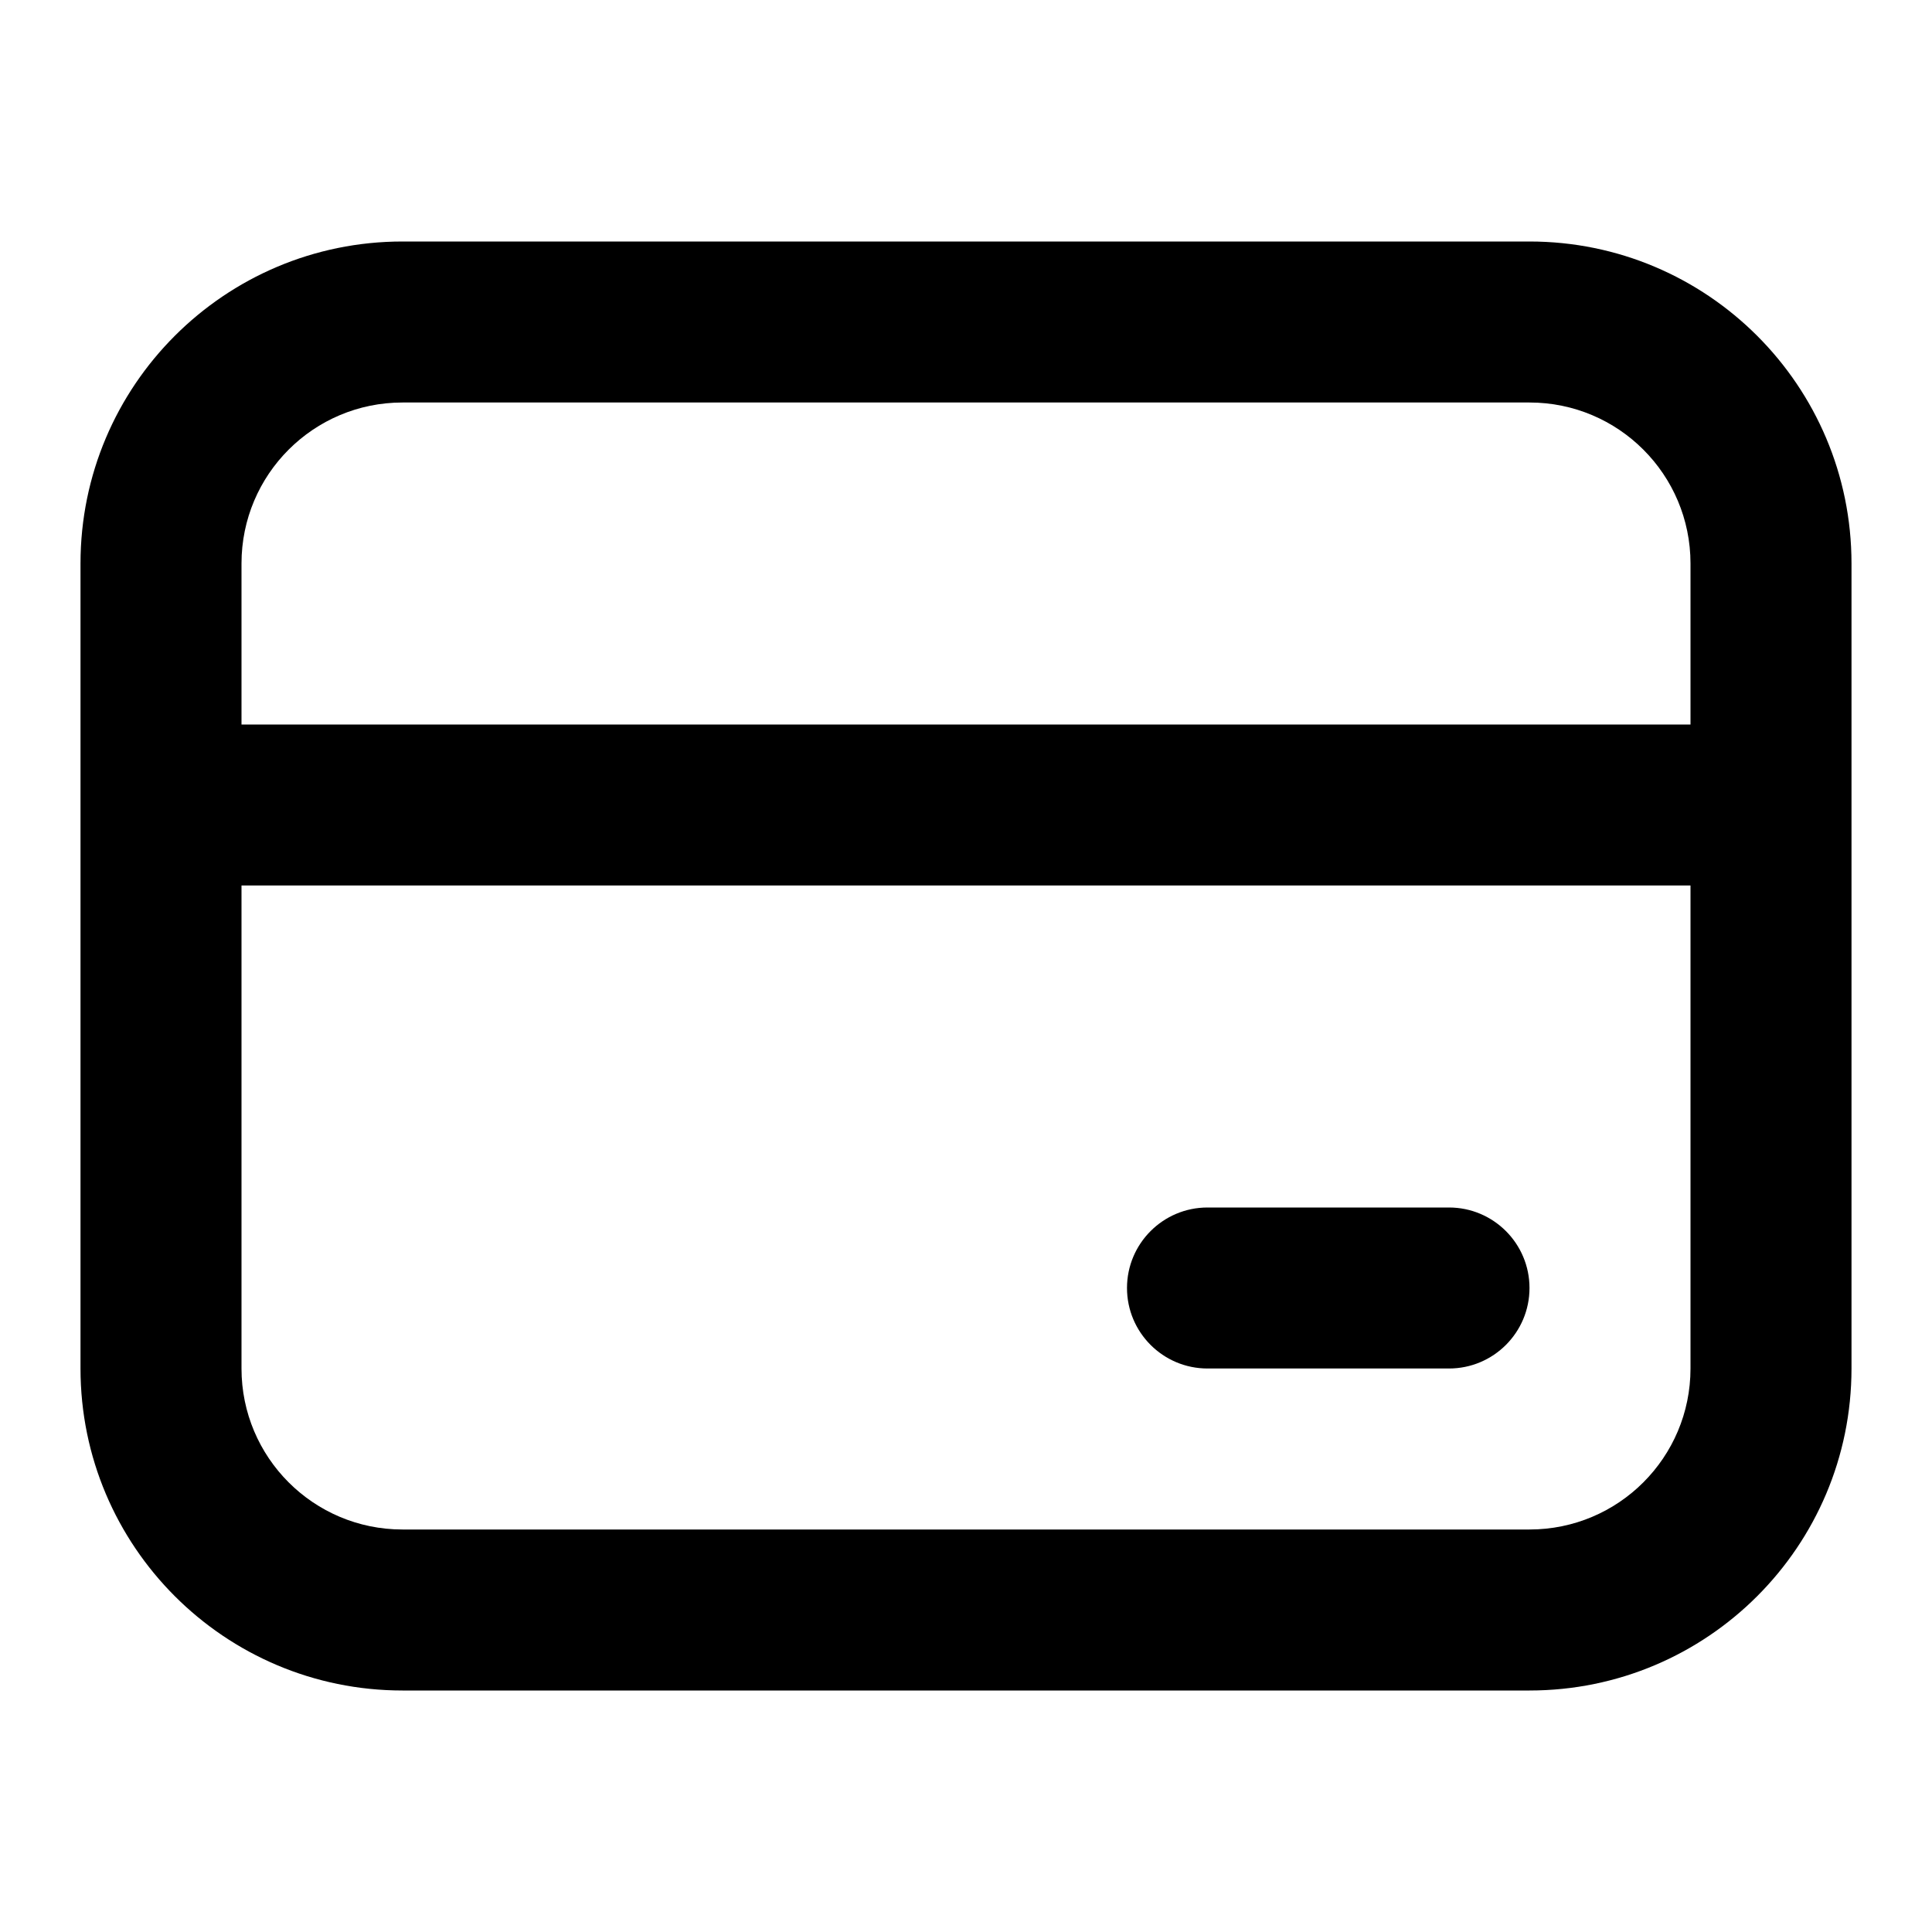 <?xml version="1.0" encoding="UTF-8"?>
<svg width="24px" height="24px" viewBox="0 0 24 24" version="1.1" xmlns="http://www.w3.org/2000/svg" xmlns:xlink="http://www.w3.org/1999/xlink">
    <!-- Generator: Sketch 44.1 (41455) - http://www.bohemiancoding.com/sketch -->
    <title>Bold/SVG/credit-card</title>
    <desc>Created with Sketch.</desc>
    <defs></defs>
    <g id="Bold-Outline" stroke="none" stroke-width="1" fill="none" fill-rule="evenodd">
        <g id="credit-card" fill-rule="nonzero" fill="#000000">
            <path d="M21,9 L21,7 C21,5.895 20.105,5 19,5 L5,5 C3.895,5 3,5.895 3,7 L3,9 L21,9 Z M21,11 L3,11 L3,17 C3,18.105 3.895,19 5,19 L19,19 C20.105,19 21,18.105 21,17 L21,11 Z M5,3 L19,3 C21.209,3 23,4.791 23,7 L23,17 C23,19.209 21.209,21 19,21 L5,21 C2.791,21 1,19.209 1,17 L1,7 C1,4.791 2.791,3 5,3 Z M18,15 C18.552,15 19,15.448 19,16 C19,16.552 18.552,17 18,17 L15,17 C14.448,17 14,16.552 14,16 C14,15.448 14.448,15 15,15 L18,15 Z" id="shape"></path>
        </g>
    </g>
</svg>